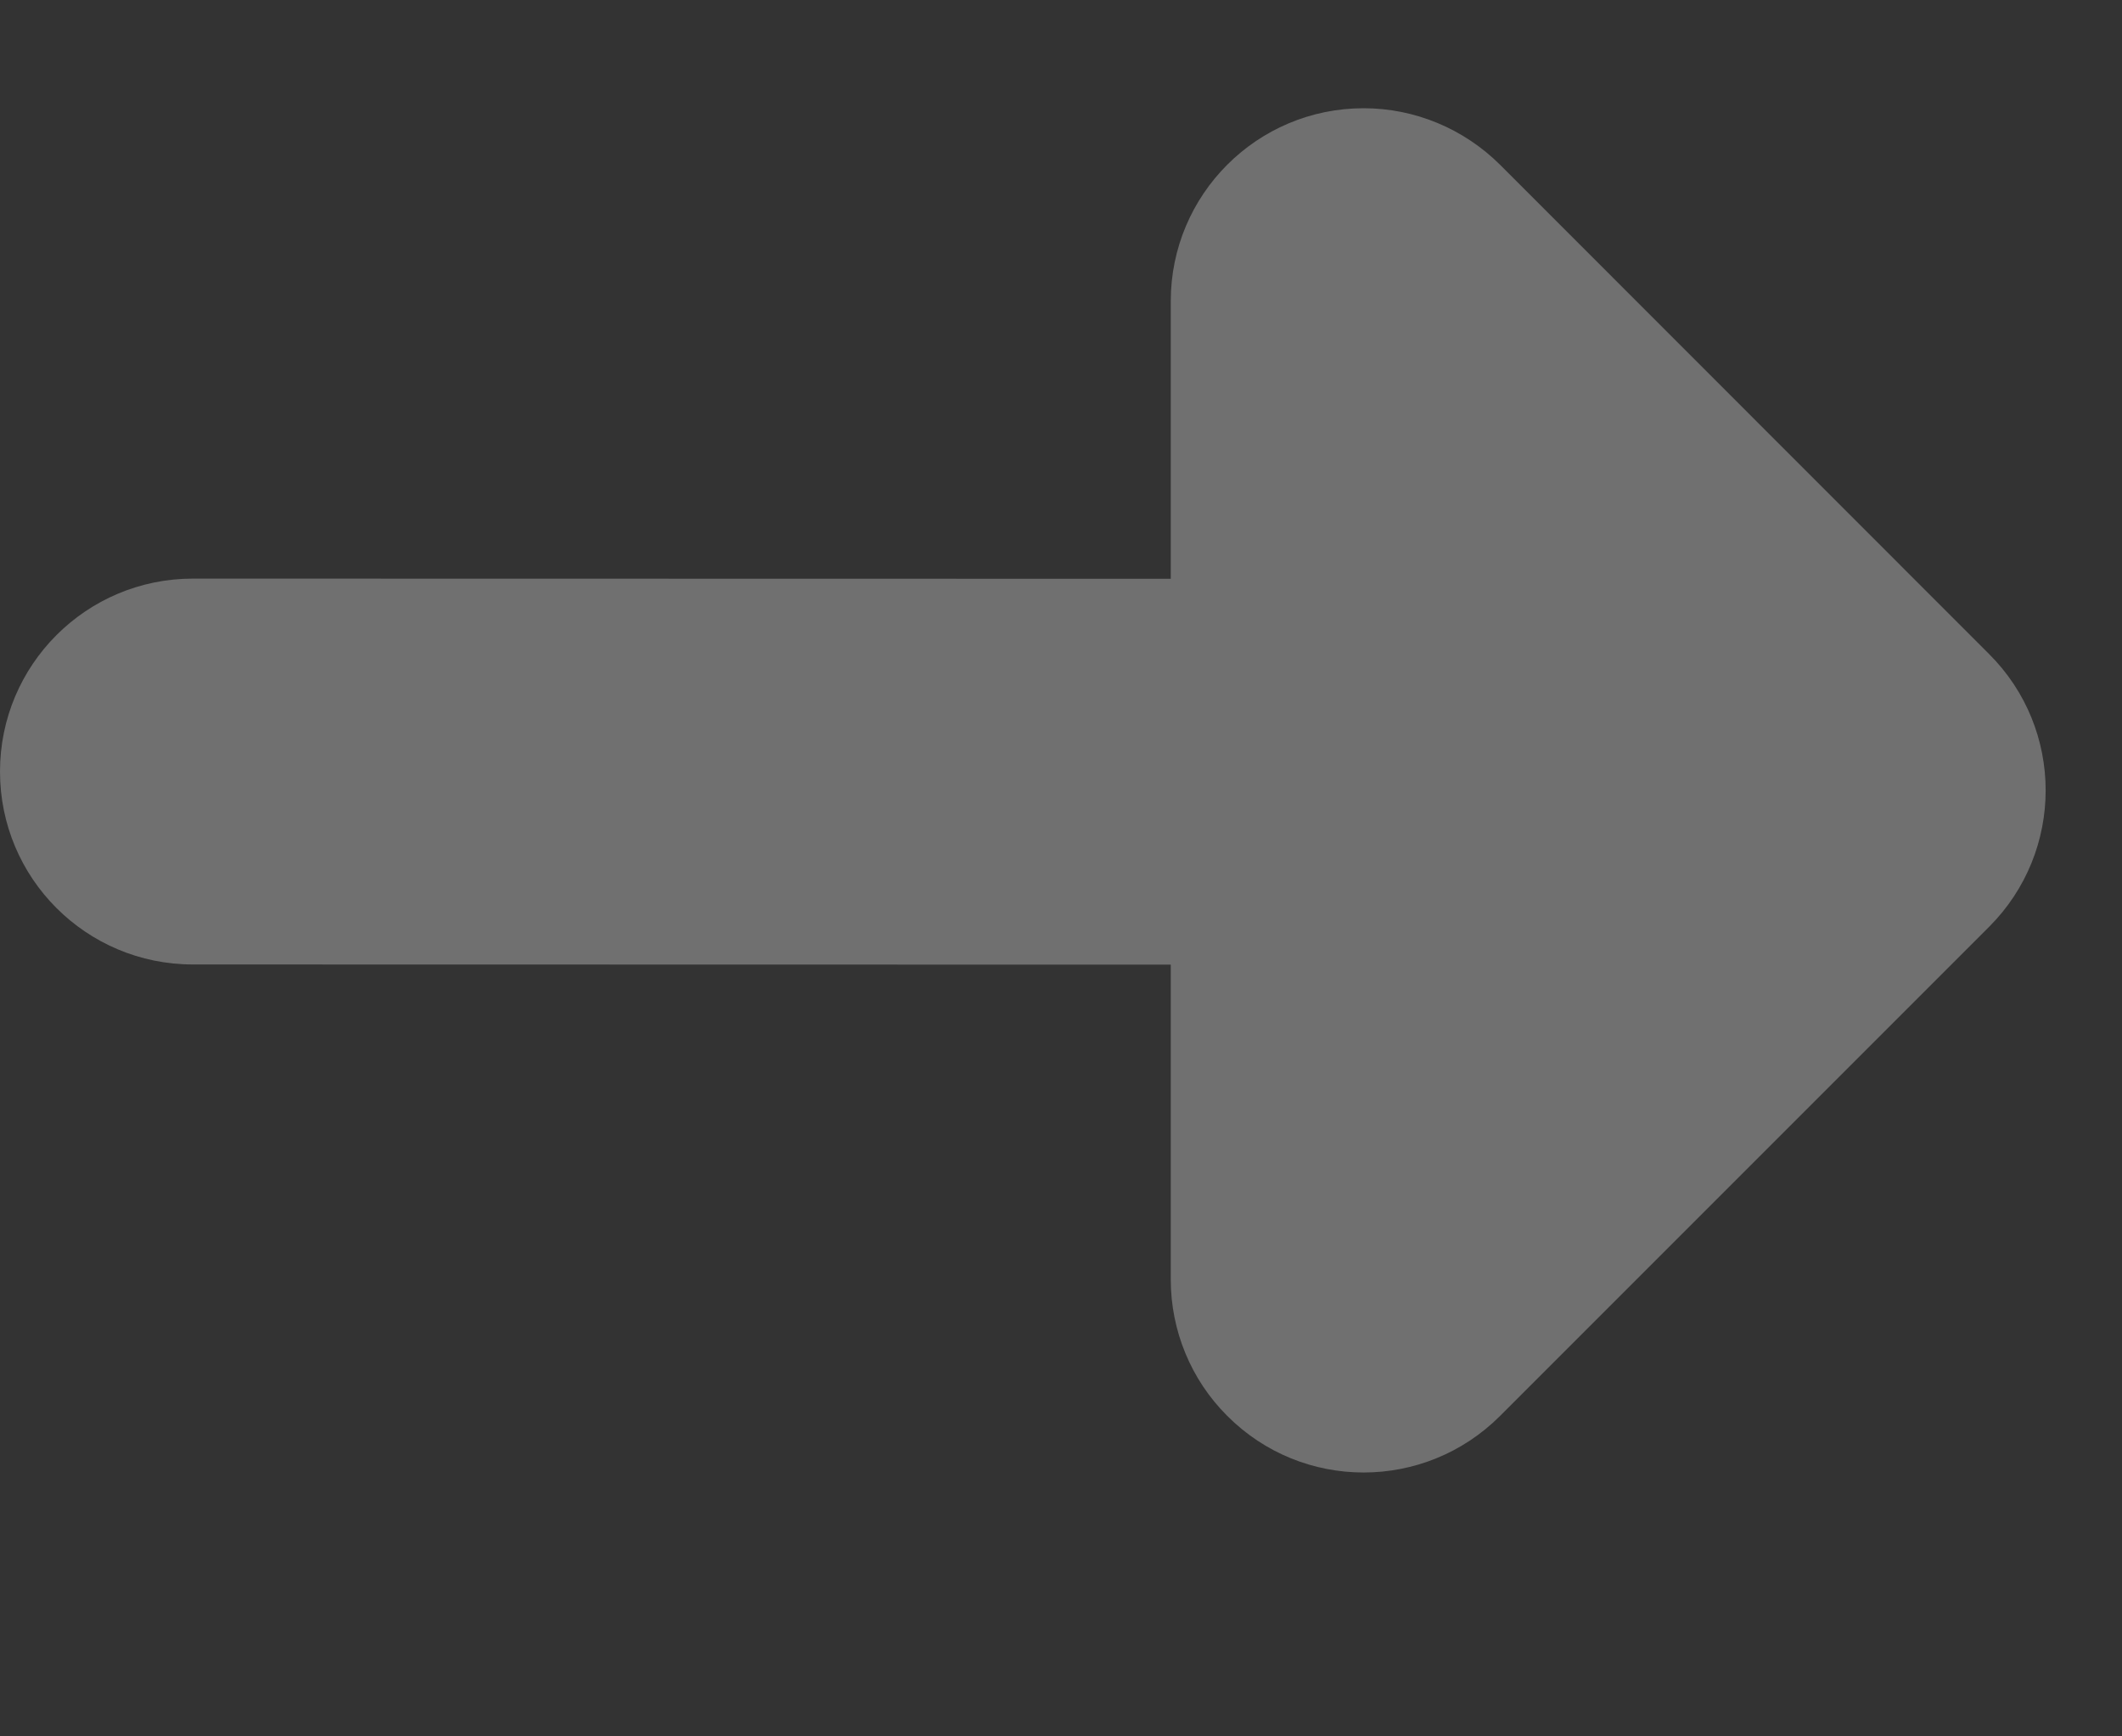 <?xml version="1.0" encoding="UTF-8"?>
<svg width="11px" height="9px" viewBox="0 0 11 9" version="1.1" xmlns="http://www.w3.org/2000/svg" xmlns:xlink="http://www.w3.org/1999/xlink">
    <rect x="0" y="0" width="11" height="9" fill="#333333" stroke="none"/>
    <title>矿池 月份</title>
    <g id="页面-1" stroke="none" stroke-width="1" fill="none" fill-rule="evenodd" opacity="0.3">
        <g id="矿池治理弹窗" transform="translate(-1277, -831)" fill="#FFFFFF">
            <g id="编组-9备份-9" transform="translate(980, 437)">
                <g id="编组-15备份" transform="translate(20, 304)">
                    <g id="编组-2" transform="translate(277, 90.233)">
                        <path d="M5.4,-1.438 C5.952,-1.438 6.4,-0.991 6.4,-0.438 L6.399,4.631 L7.838,4.631 C8.39,4.631 8.838,5.078 8.838,5.631 C8.838,5.896 8.732,6.15 8.545,6.338 L6.009,8.873 C5.619,9.264 4.986,9.264 4.595,8.873 L2.06,6.338 C1.669,5.947 1.669,5.314 2.06,4.924 C2.247,4.736 2.502,4.631 2.767,4.631 L4.399,4.631 L4.4,-0.438 C4.4,-0.991 4.847,-1.438 5.4,-1.438 Z" id="形状结合" transform="translate(5.302, 3.864) rotate(-90) translate(-5.302, -3.864) "></path>
                    </g>
                </g>
            </g>
        </g>
    </g>
</svg>